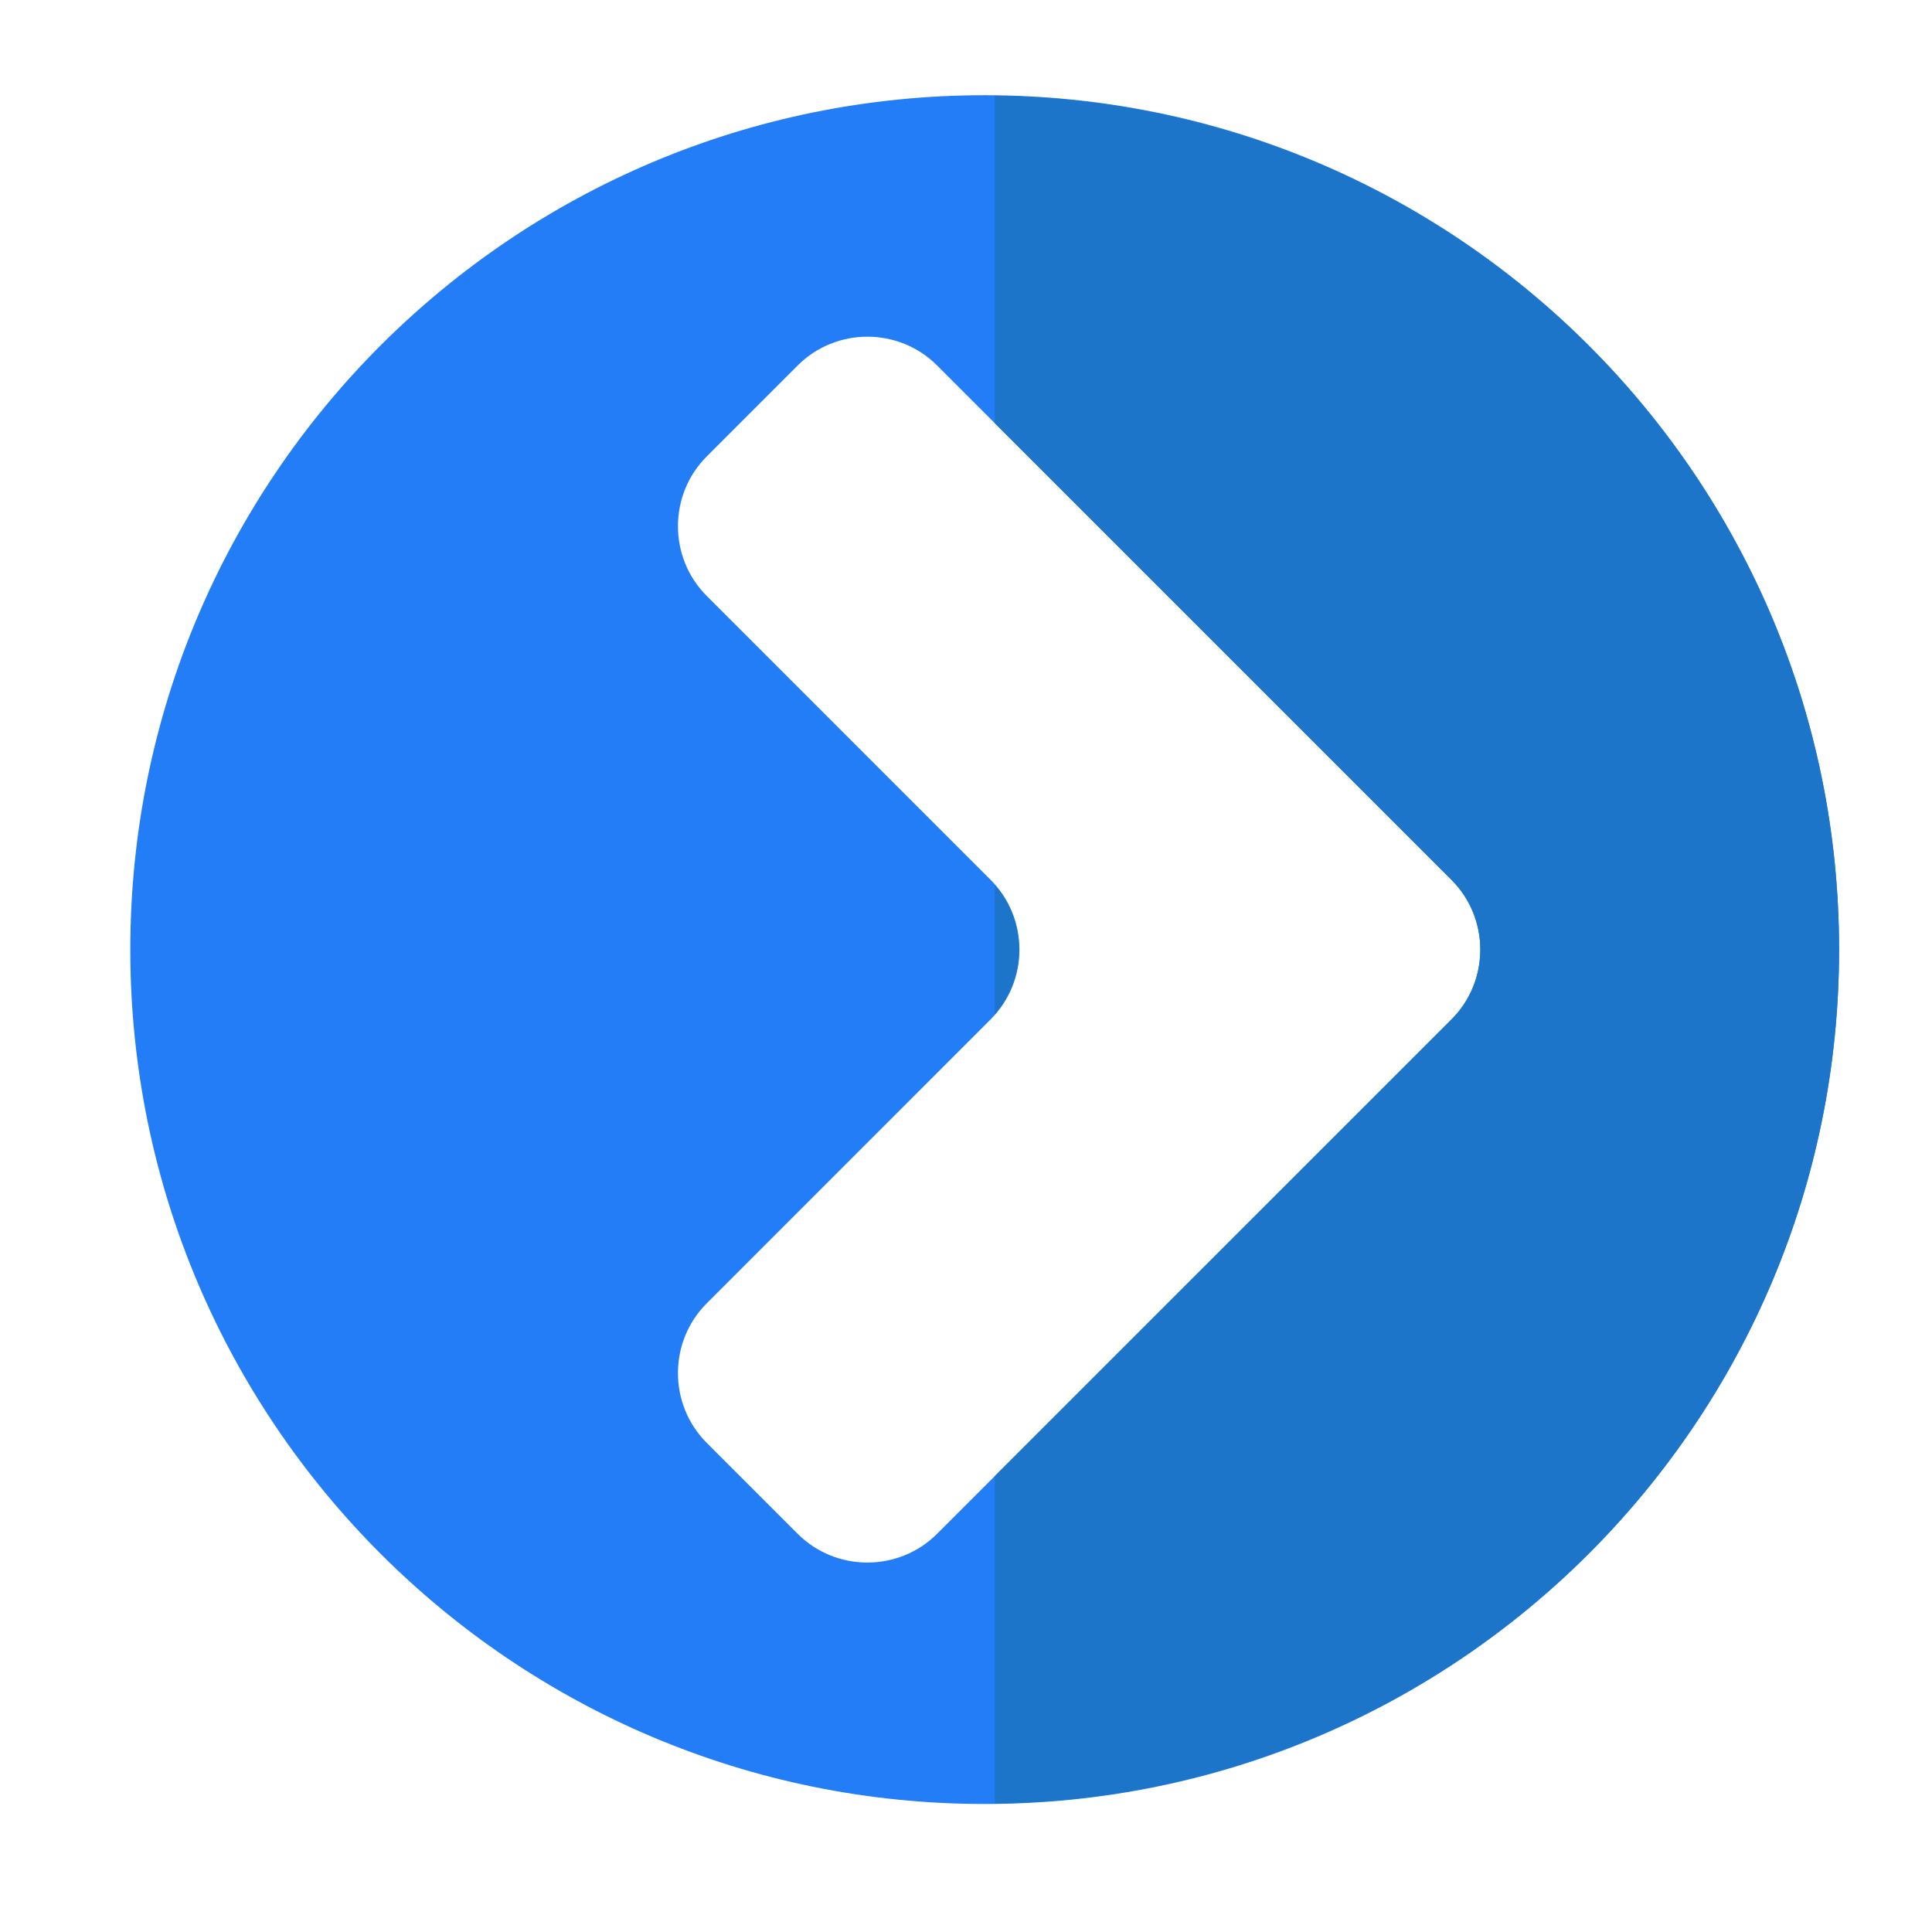 <?xml version="1.0" encoding="utf-8"?>
<svg version="1.1"
	 xmlns="http://www.w3.org/2000/svg" xmlns:xlink="http://www.w3.org/1999/xlink"
	 x="0px" y="0px" width="74px" height="74px" viewBox="-4.991 -3.647 74 74">
<defs>
</defs>
<path fill="#237df7" d="M32.725,0C14.652,0,0,14.652,0,32.725C0,50.796,14.652,65.45,32.725,65.45
	c18.072,0,32.725-14.653,32.725-32.725C65.45,14.652,50.797,0,32.725,0z M50.607,35.395L30.902,55.101
	c-1.468,1.468-3.873,1.468-5.34,0l-3.485-3.484c-1.468-1.472-1.468-3.873,0-5.342l10.878-10.88c1.468-1.467,1.468-3.871,0-5.339
	L22.077,19.177c-1.468-1.469-1.468-3.871,0-5.34l3.485-3.486c1.467-1.469,3.873-1.469,5.34,0l19.705,19.705
	C52.075,31.524,52.075,33.928,50.607,35.395z"/>
<path fill="#1c75c8" d="M33.11,30.246v4.958C34.351,33.789,34.351,31.663,33.11,30.246z"/>
<path fill="#1c75c8" d="M33.11,0.02v12.54l17.497,17.497c1.468,1.468,1.468,3.873,0,5.339L33.11,52.891v12.54
	c17.895-0.208,32.34-14.764,32.34-32.706S51.005,0.23,33.11,0.02z"/>
</svg>
